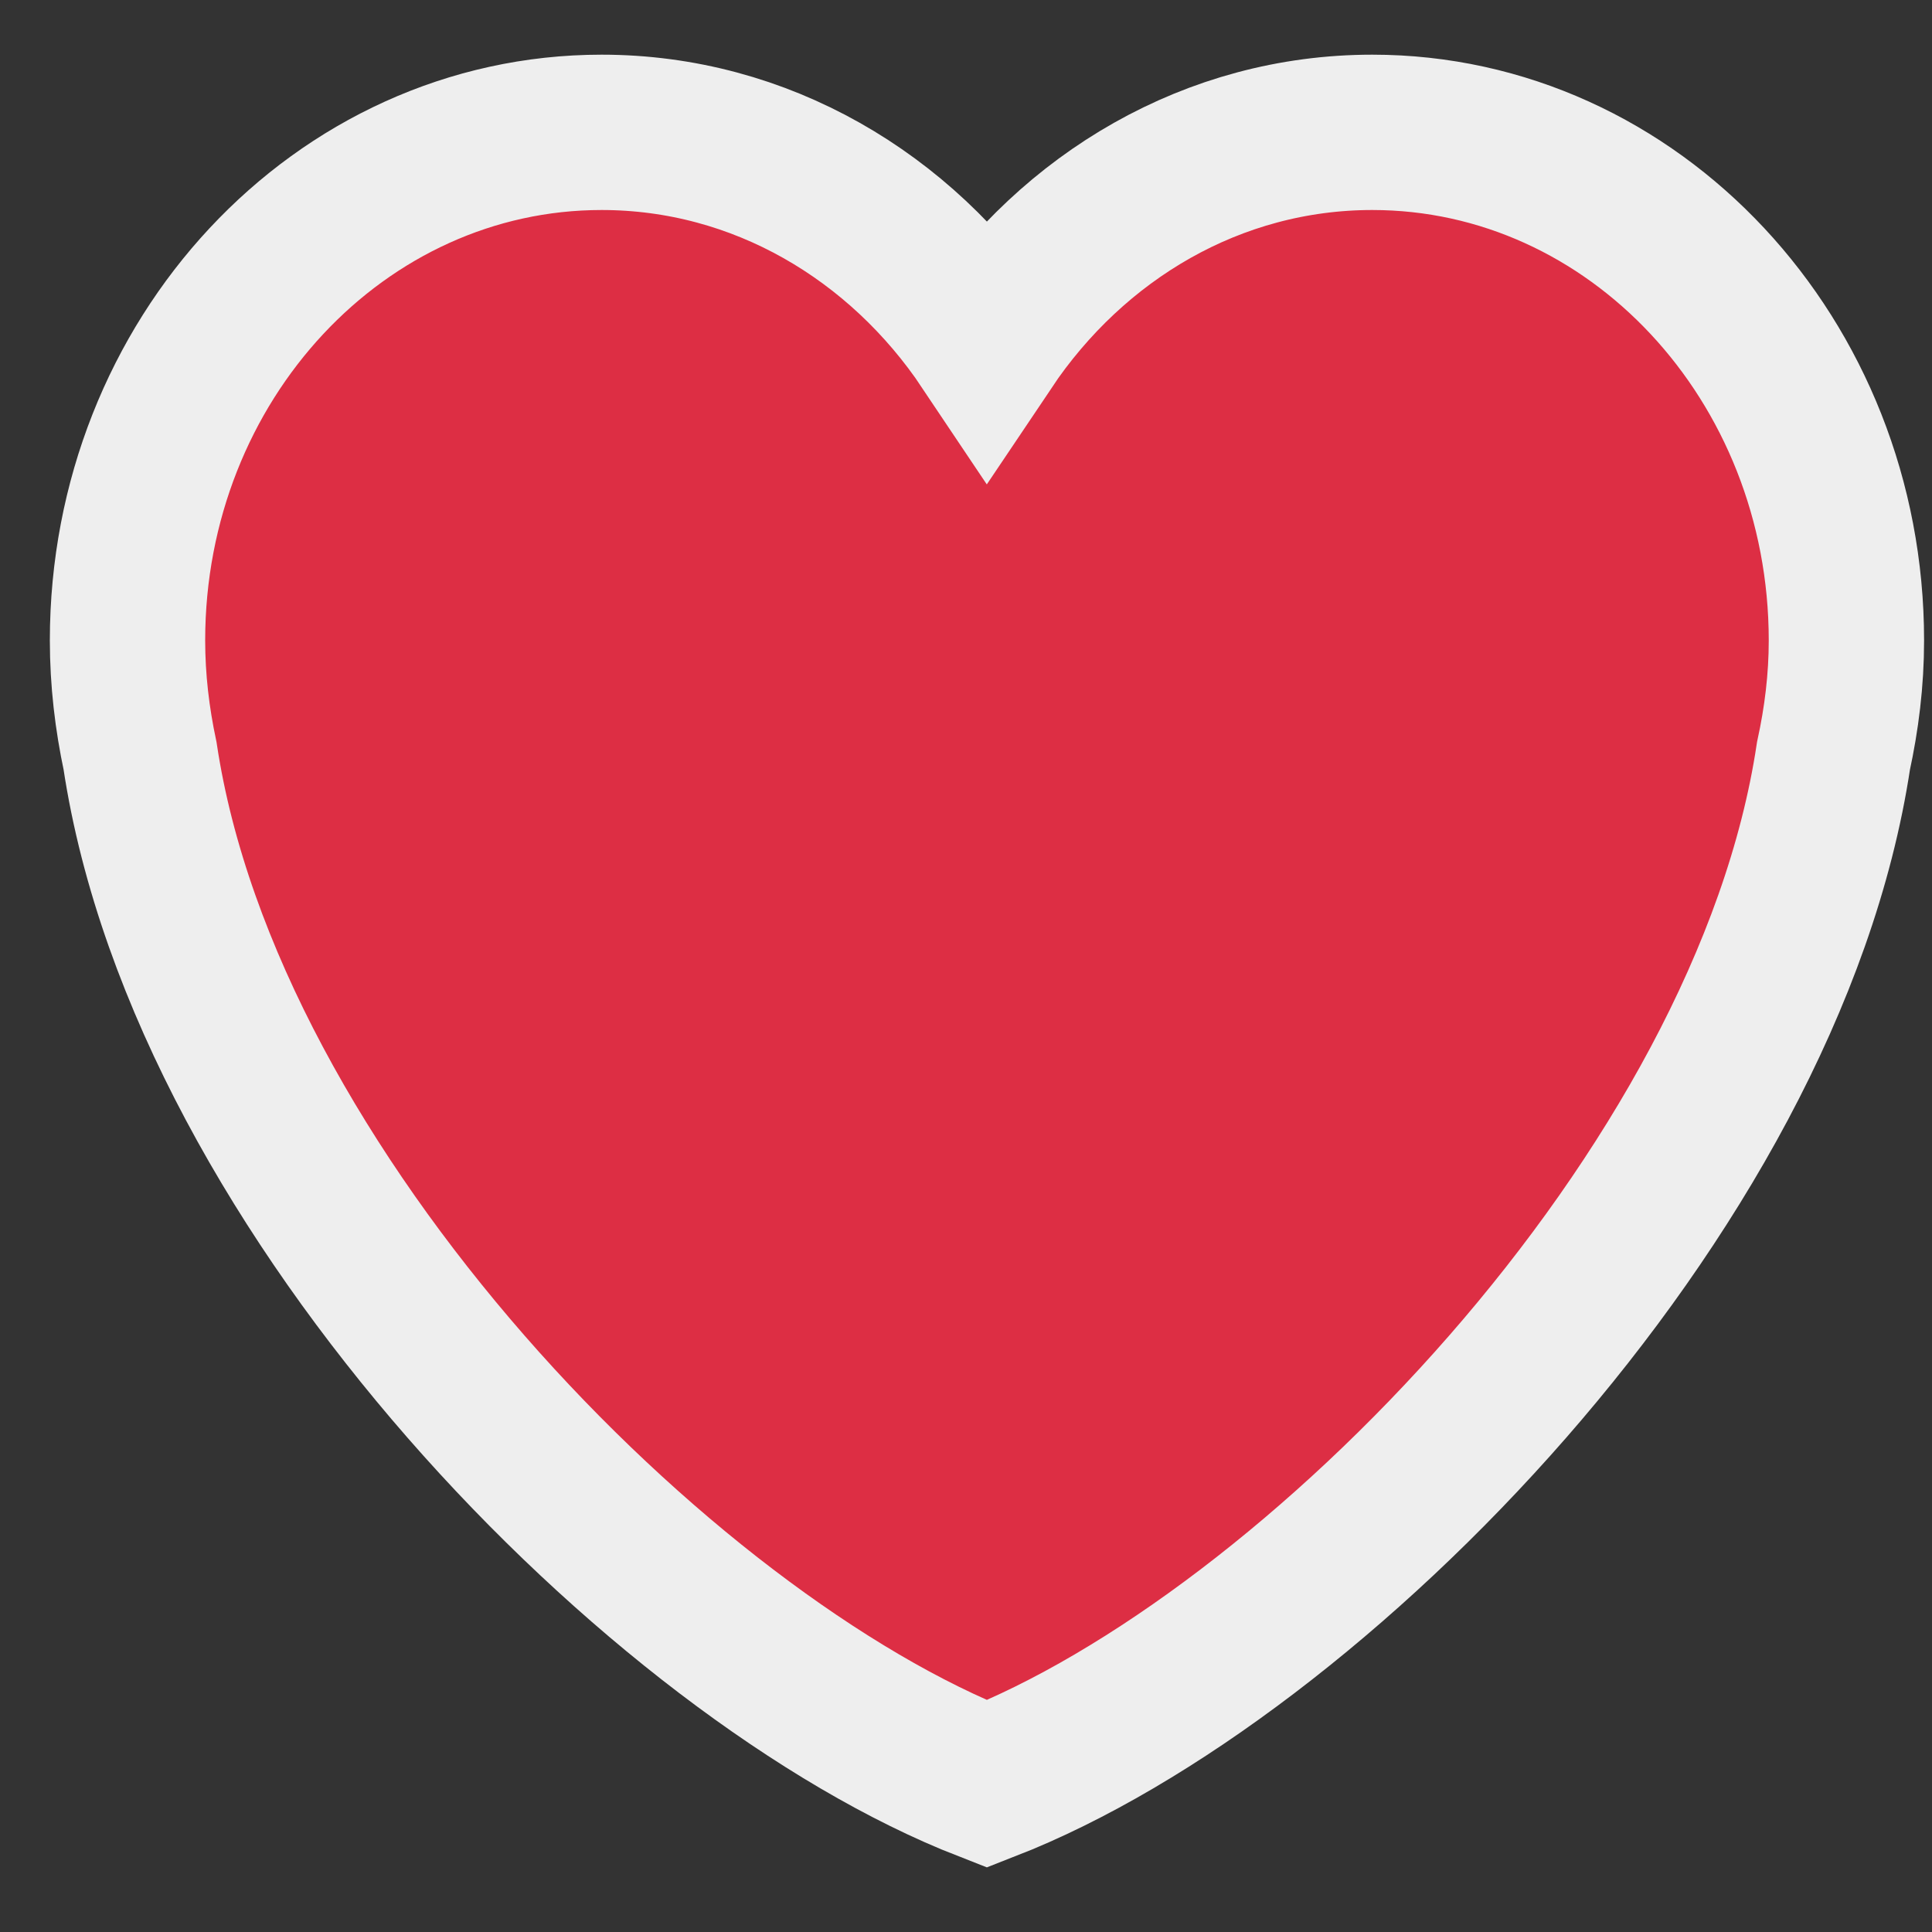 <svg width="10" height="10" viewBox="0 0 10 10" fill="none" xmlns="http://www.w3.org/2000/svg">
<rect x="0" y="0" width="10" height="10" fill="#333333" stroke="none"/>
<path fill-rule="evenodd" clip-rule="evenodd" d="M9.557 3.315C9.557 1.862 8.457 0.685 7.103 0.685C6.279 0.685 5.554 1.12 5.108 1.785C4.663 1.12 3.936 0.685 3.114 0.685C1.759 0.685 0.66 1.862 0.66 3.315C0.66 3.521 0.684 3.72 0.725 3.913C1.067 6.181 3.421 8.576 5.108 9.234C6.795 8.576 9.149 6.181 9.49 3.913C9.532 3.72 9.557 3.521 9.557 3.315Z" fill="#DD2E44" stroke="#EEEEEE" stroke-width="0.804"/>
</svg>
